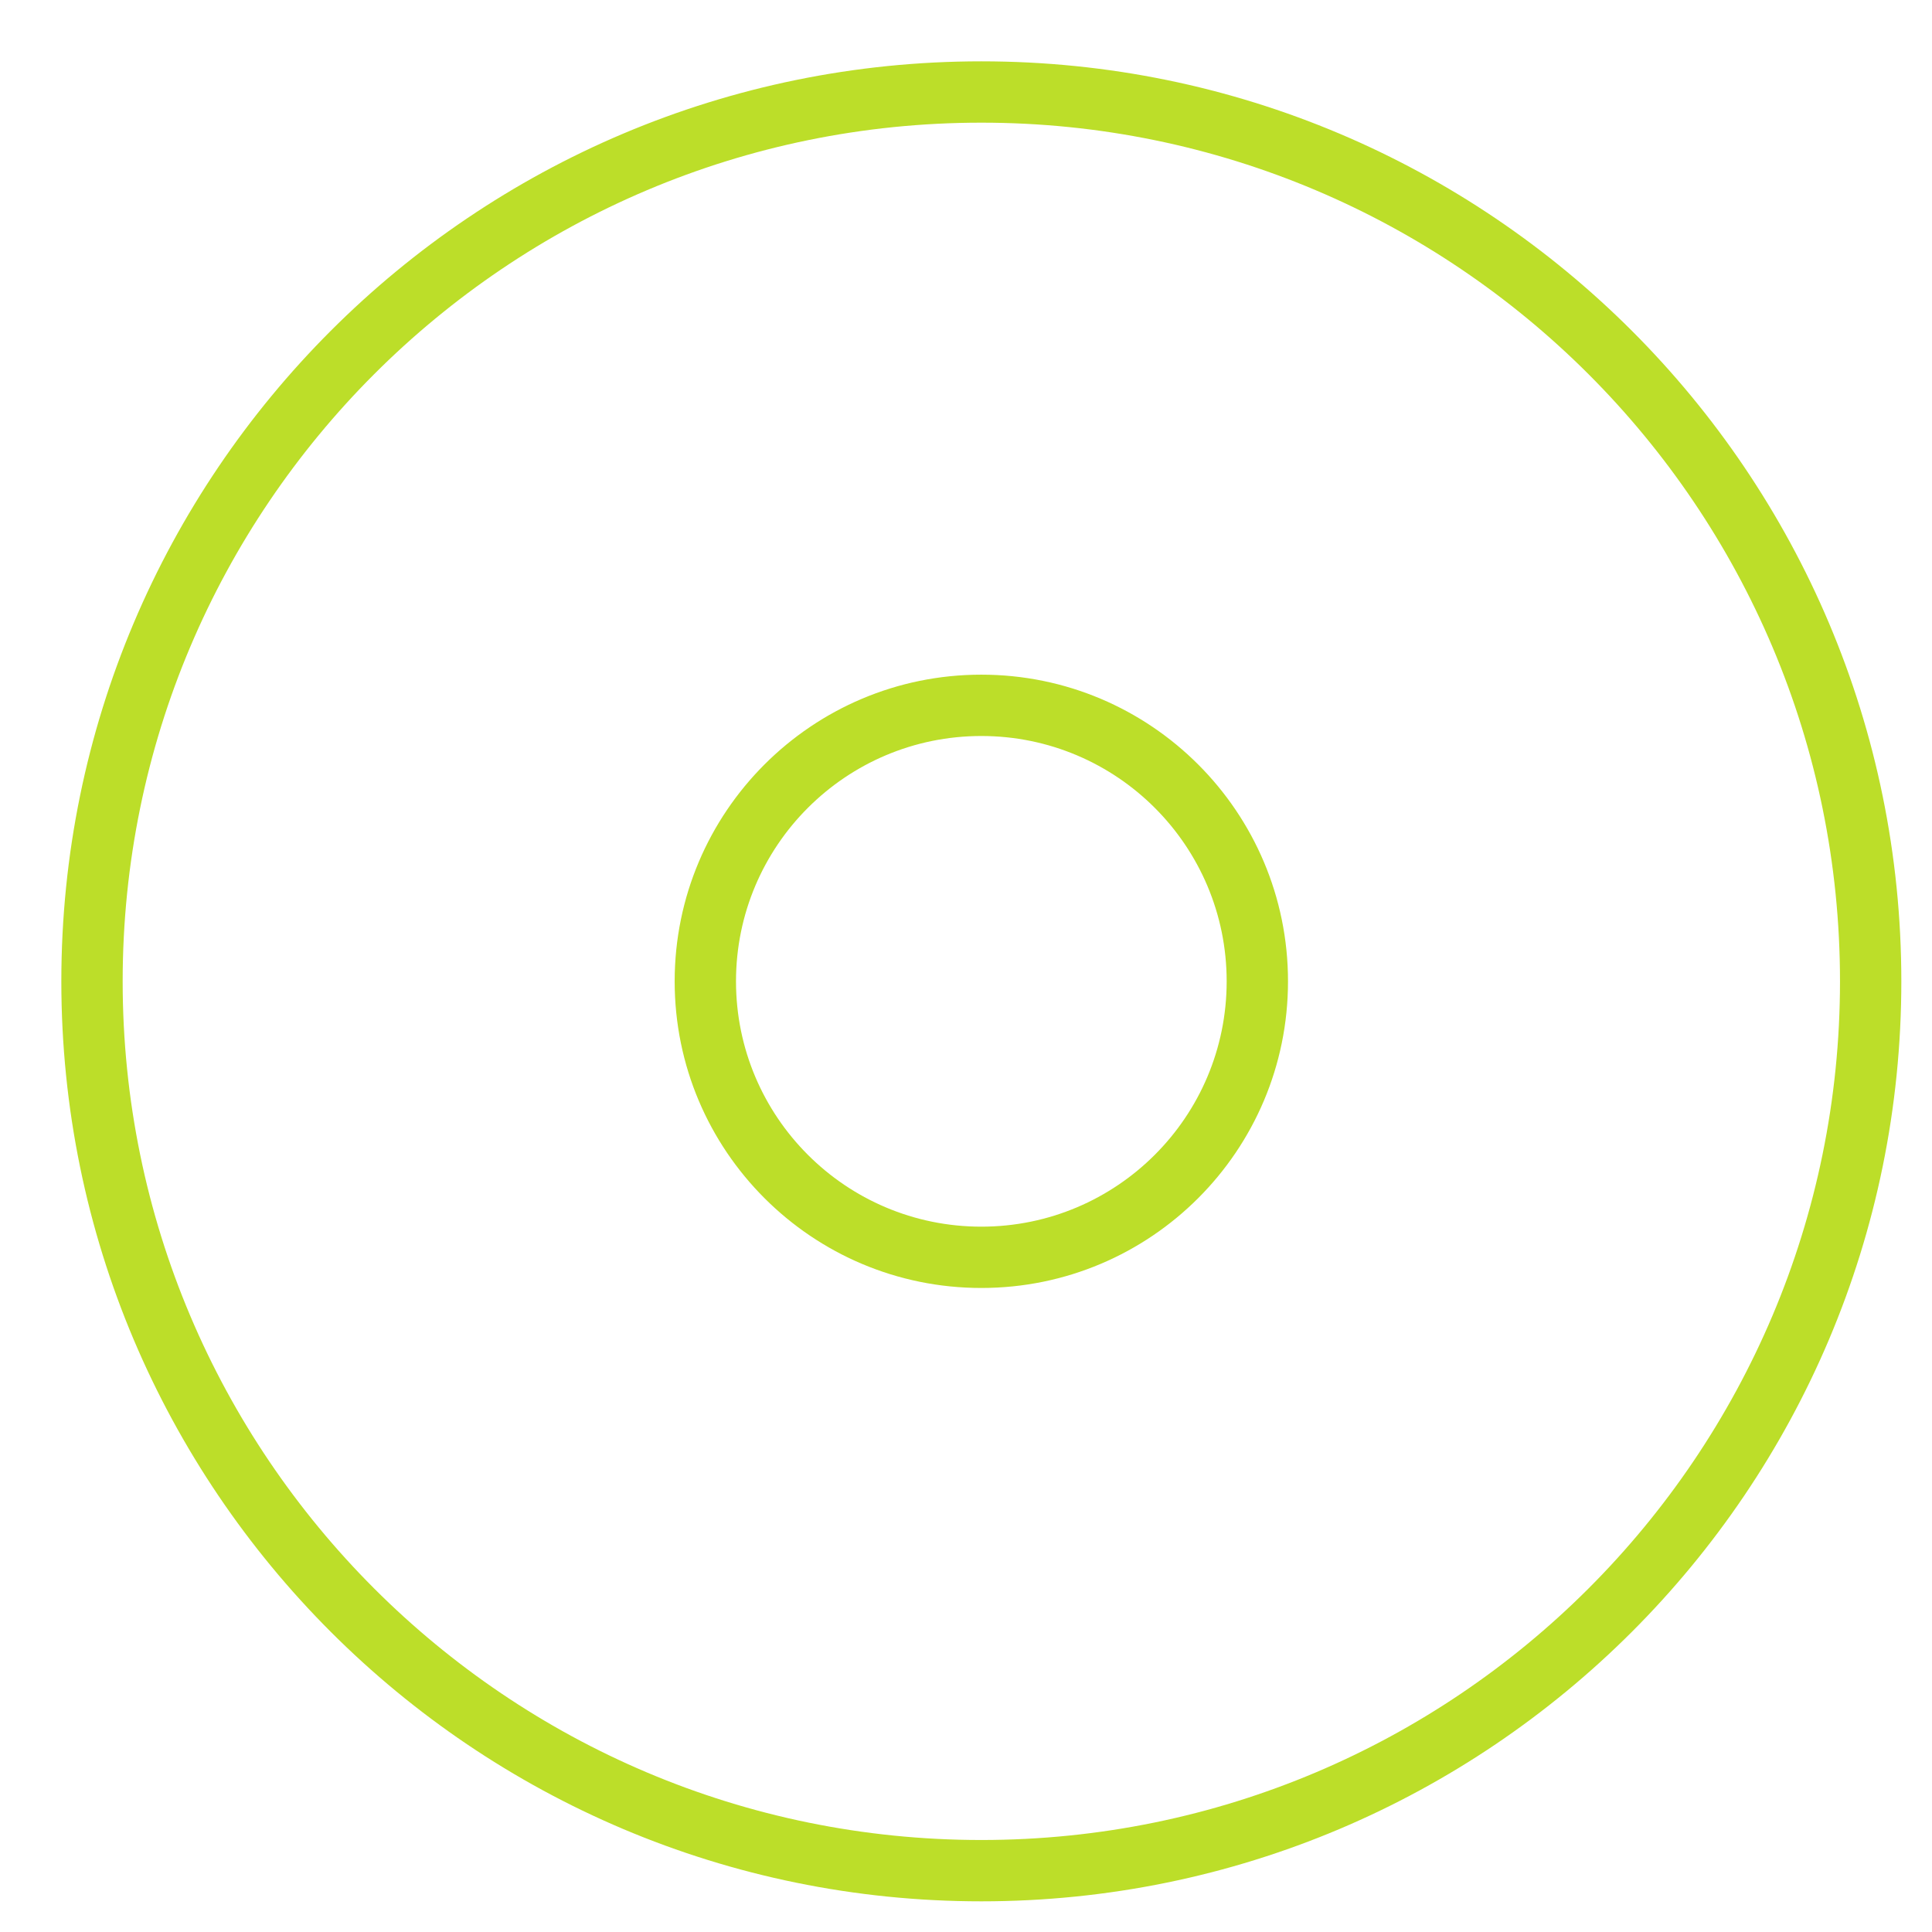 ﻿<svg version="1.1" xmlns="http://www.w3.org/2000/svg" xmlns:xlink="http://www.w3.org/1999/xlink" width="63" height="63"><defs/><g><path fill="rgb(188,222,41)" stroke="none" paint-order="stroke fill markers" fill-rule="evenodd" d=" M 32 62 C 15.431 62 2 48.568 2 32 C 2 15.431 15.431 2 32 2 C 48.568 2 62 15.431 62 32 C 62 48.568 48.568 62 32 62 Z M 32 4 C 16.536 4 4 16.536 4 32 C 4 47.464 16.536 60 32 60 C 47.464 60 60 47.464 60 32 C 60 16.536 47.464 4 32 4 Z M 32 41.999 C 26.477 41.999 22 37.523 22 32 C 22 26.477 26.477 22 32 22 C 37.523 22 42 26.477 42 32 C 42 37.523 37.523 41.999 32 41.999 Z M 32 24 C 27.582 24 24 27.582 24 32 C 24 36.418 27.582 40 32 40 C 36.418 40 40 36.418 40 32 C 40 27.582 36.418 24 32 24 Z"/></g></svg>